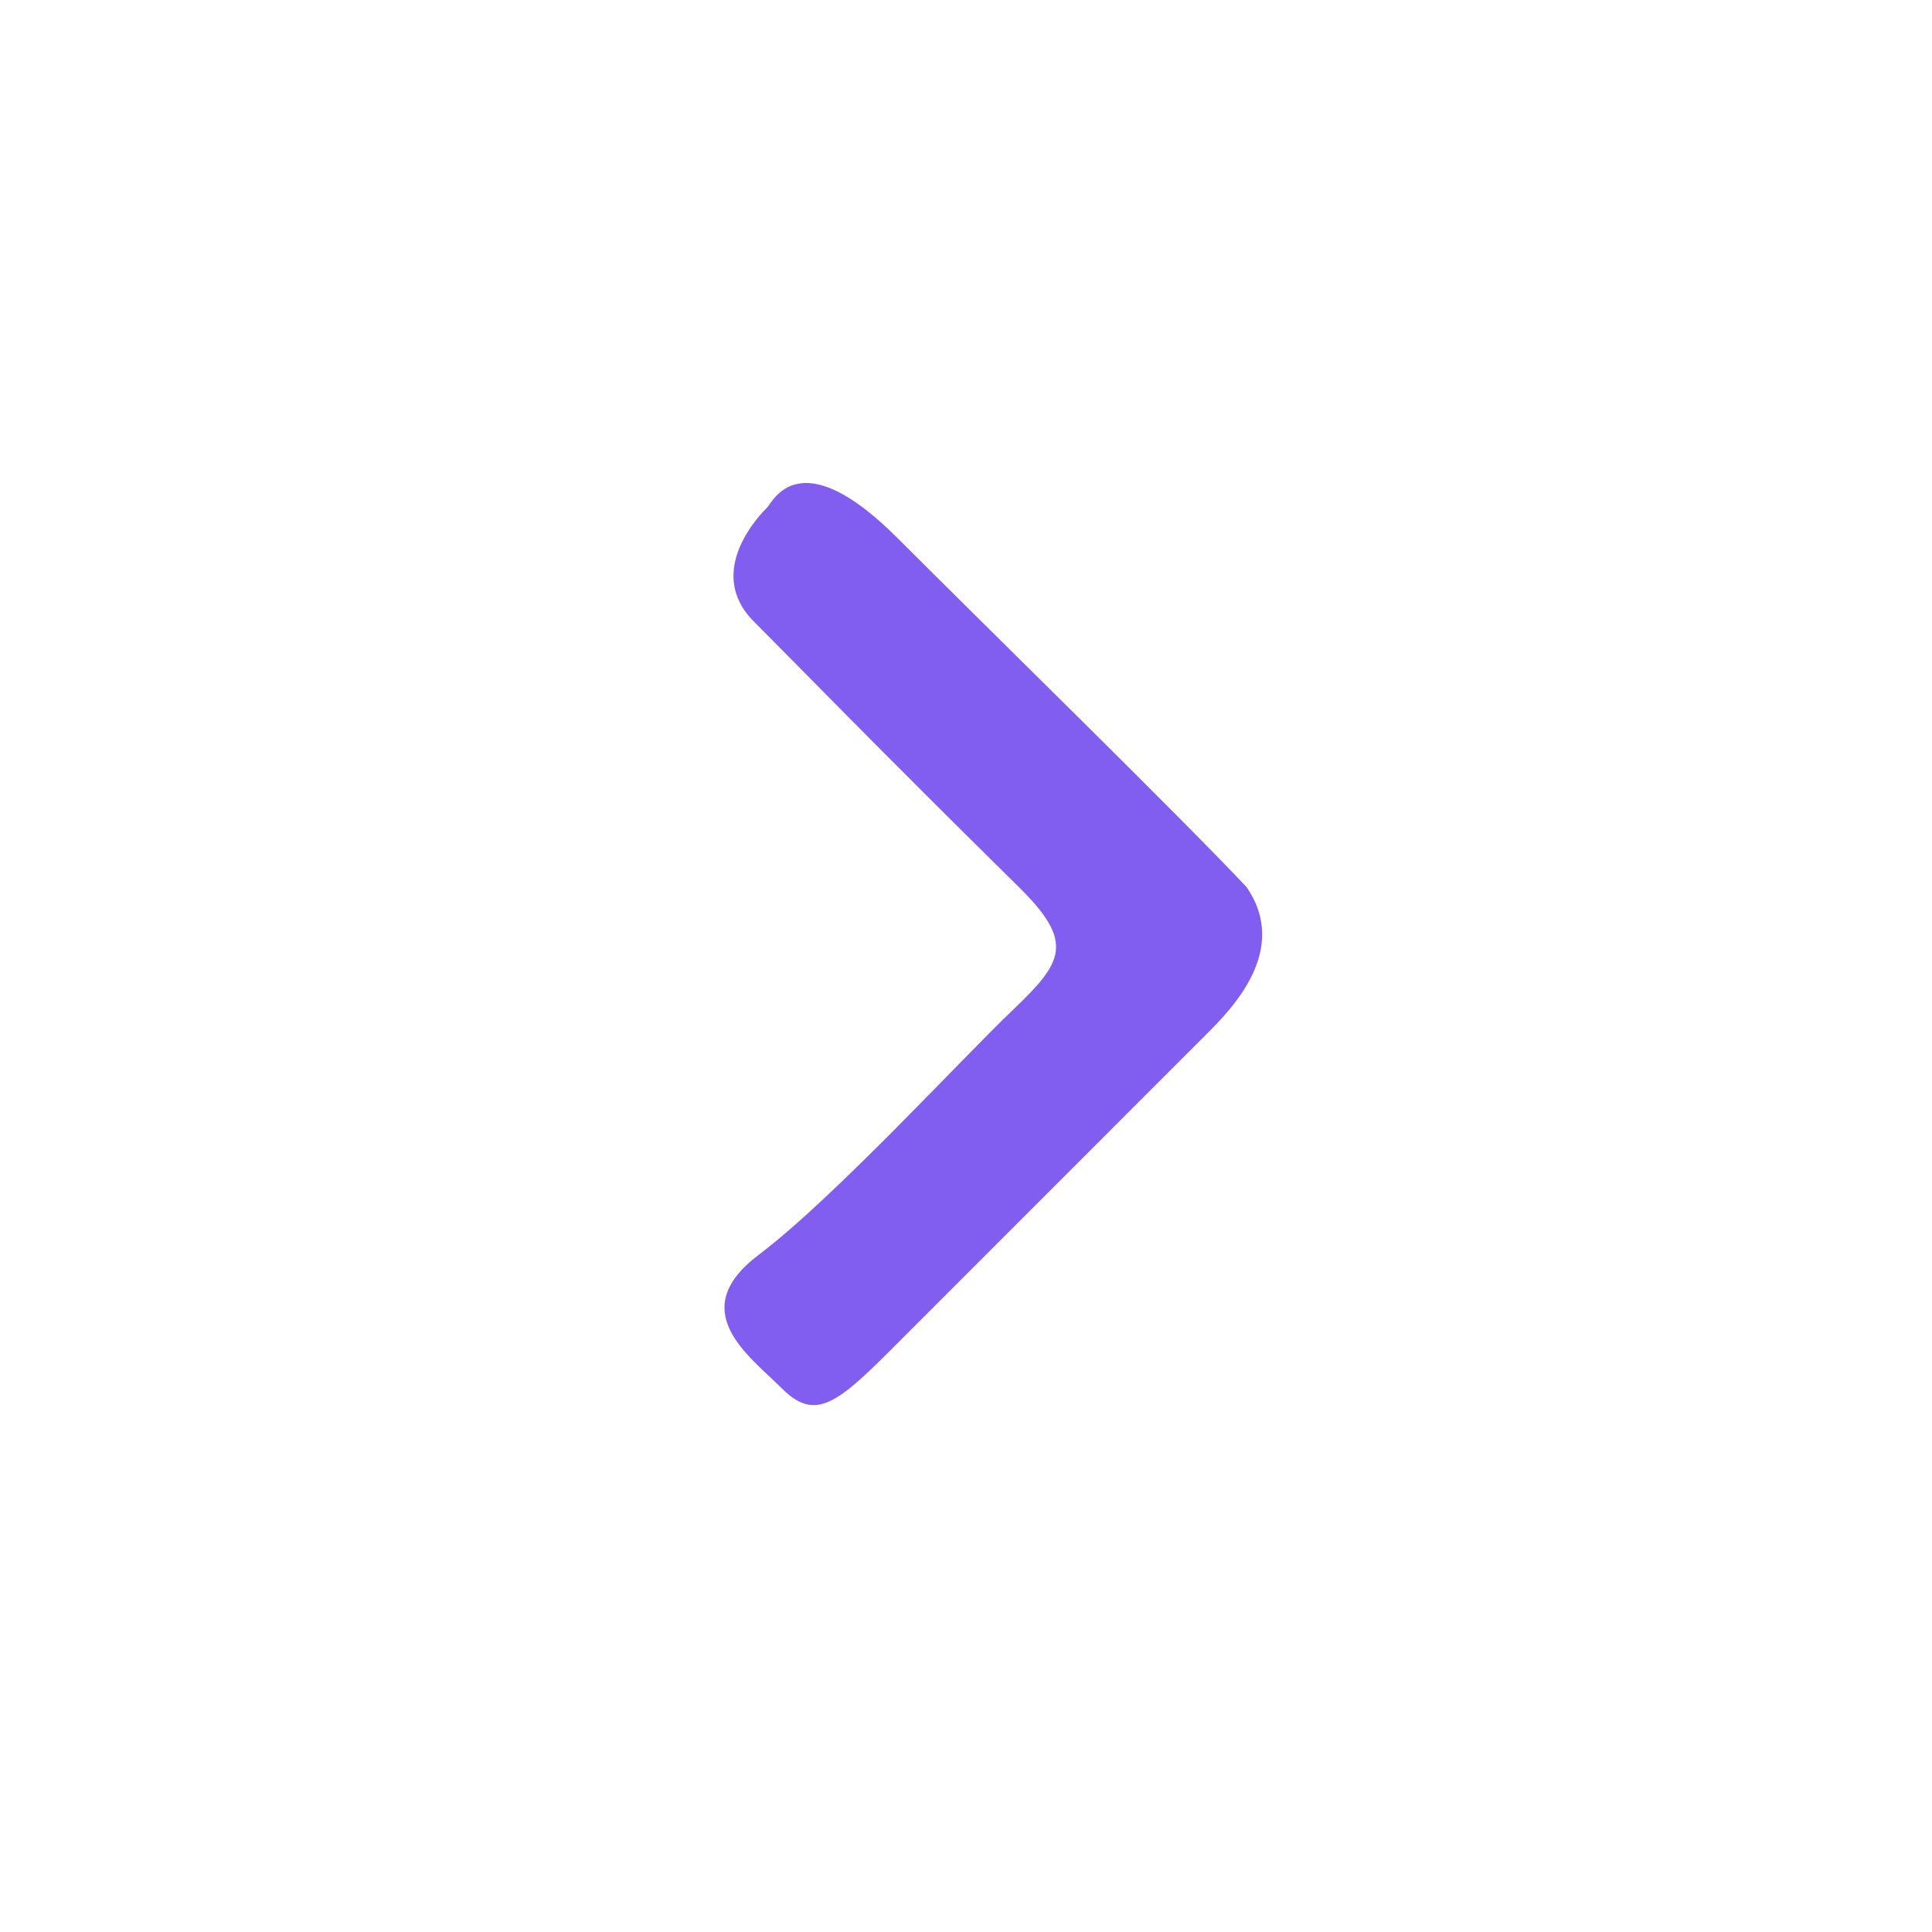 <svg xmlns="http://www.w3.org/2000/svg" width="24" height="24" viewBox="0 0 24 24">
    <g fill="none" fill-rule="evenodd">
        <path d="M0 0h24v24H0z"/>
        <path fill="#825EF0" d="M12.654 11.017C10.85 9.238 9.991 8.348 9.365 7.721c-.625-.626.093-1.345.164-1.416.072-.07.4-.843 1.621.38 1.222 1.222 3.457 3.404 4.333 4.332.544.782-.182 1.517-.496 1.83l-3.949 3.95c-.67.67-.93.845-1.329.447-.399-.4-1.208-.959-.282-1.658.927-.699 2.524-2.439 3.152-3.037.627-.599.778-.84.075-1.532"/>
    </g>
</svg>
